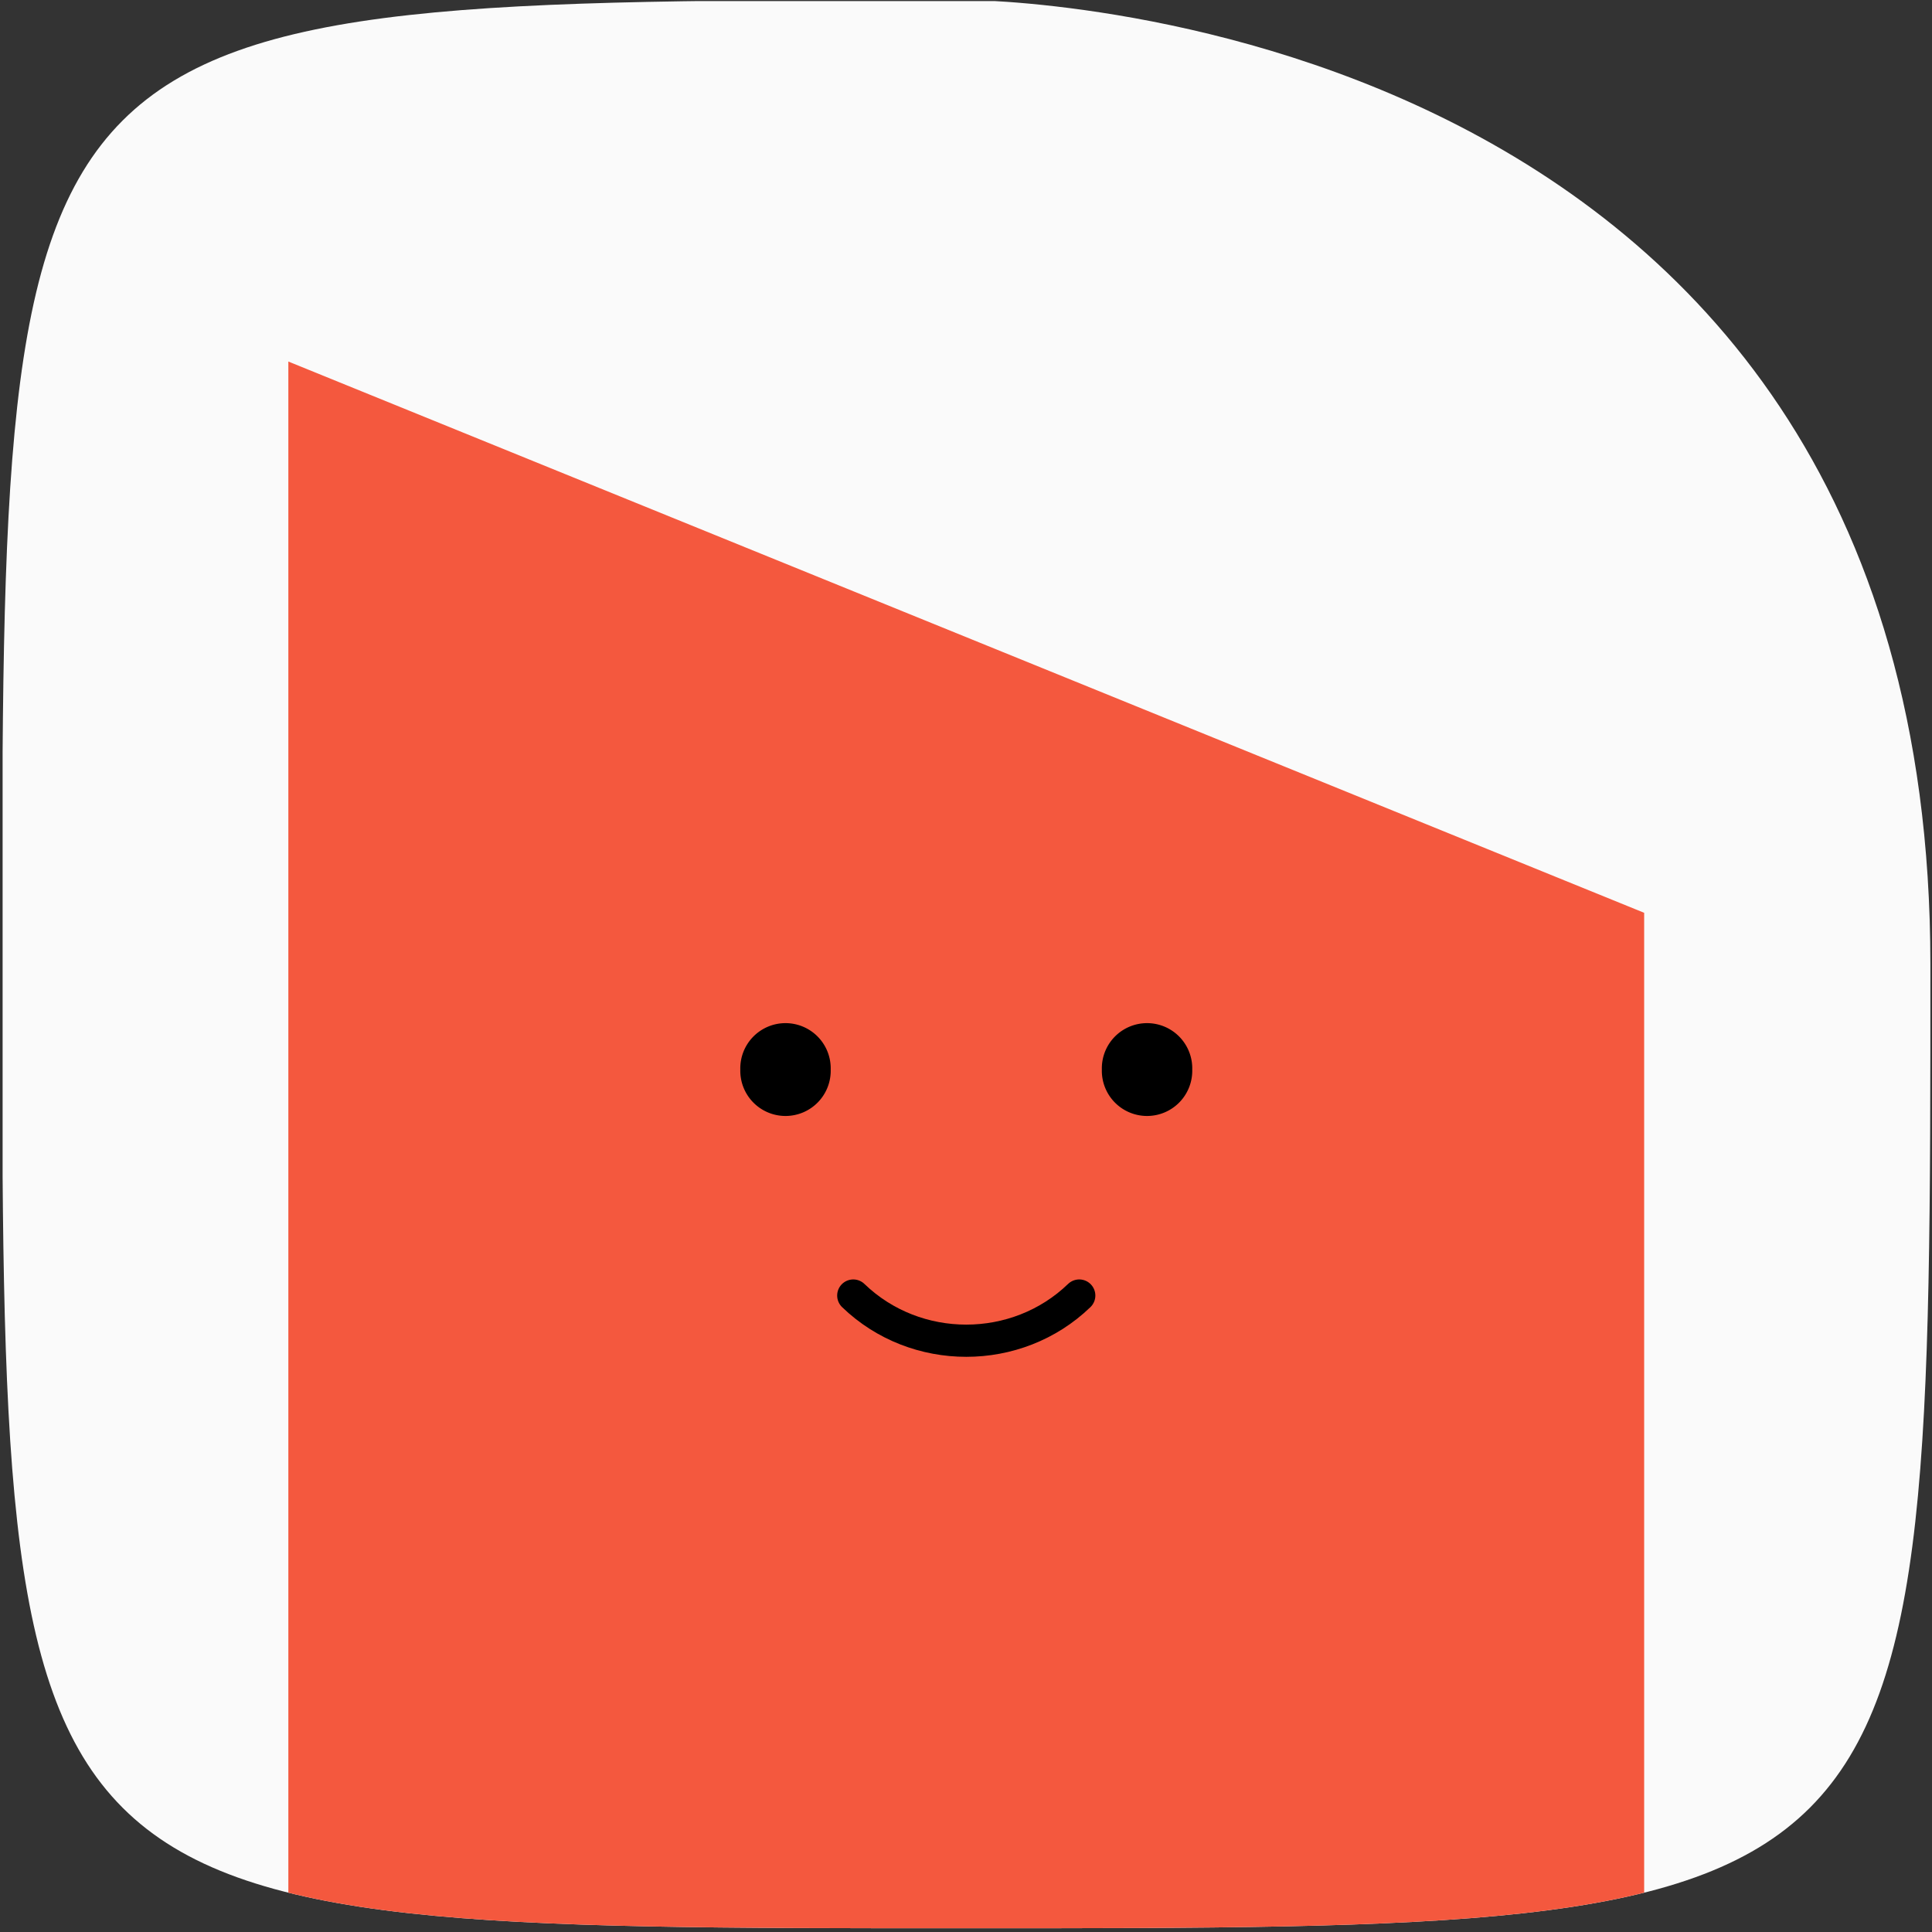 <svg xmlns="http://www.w3.org/2000/svg" fill="none" viewBox="0 0 60 60" id="Abstract-Avatar-47-Circle--Streamline-Abstract.svg" height="60" width="60"><rect x="0" y="0" width="60" height="60" fill="#333333" stroke="none"/><desc>Abstract Avatar 47 Circle Streamline Emoji: https://streamlinehq.com</desc><g clip-path="url(#a)"><path fill="#fafafa" d="M0.081 0.033h59.883v59.883h-59.883z" stroke-width="1"></path><path fill="#f4583e" d="M51.061 28.348v49.693L8.955 60.921l0 -49.693L51.061 28.348Z" stroke-width="1"></path><path fill="#000000" d="M34.219 33.216a1.404 1.404 0 1 0 2.807 0 1.404 1.404 0 1 0 -2.807 0" stroke-width="1"></path><path fill="#000000" d="M22.991 33.216a1.404 1.404 0 1 0 2.807 0 1.404 1.404 0 1 0 -2.807 0" stroke-width="1"></path><path stroke="#000000" stroke-linecap="round" stroke-width="1" d="M26.499 40.234c1.938 1.871 5.08 1.871 7.018 0"></path></g><defs><clipPath id="a"><path fill="#ffffff" d="M30.008 0s29.942 0 29.942 29.942 0 29.942 -29.942 29.942 -29.942 0 -29.942 -29.942 0 -29.942 29.942 -29.942" stroke-width="1"></path></clipPath></defs></svg>